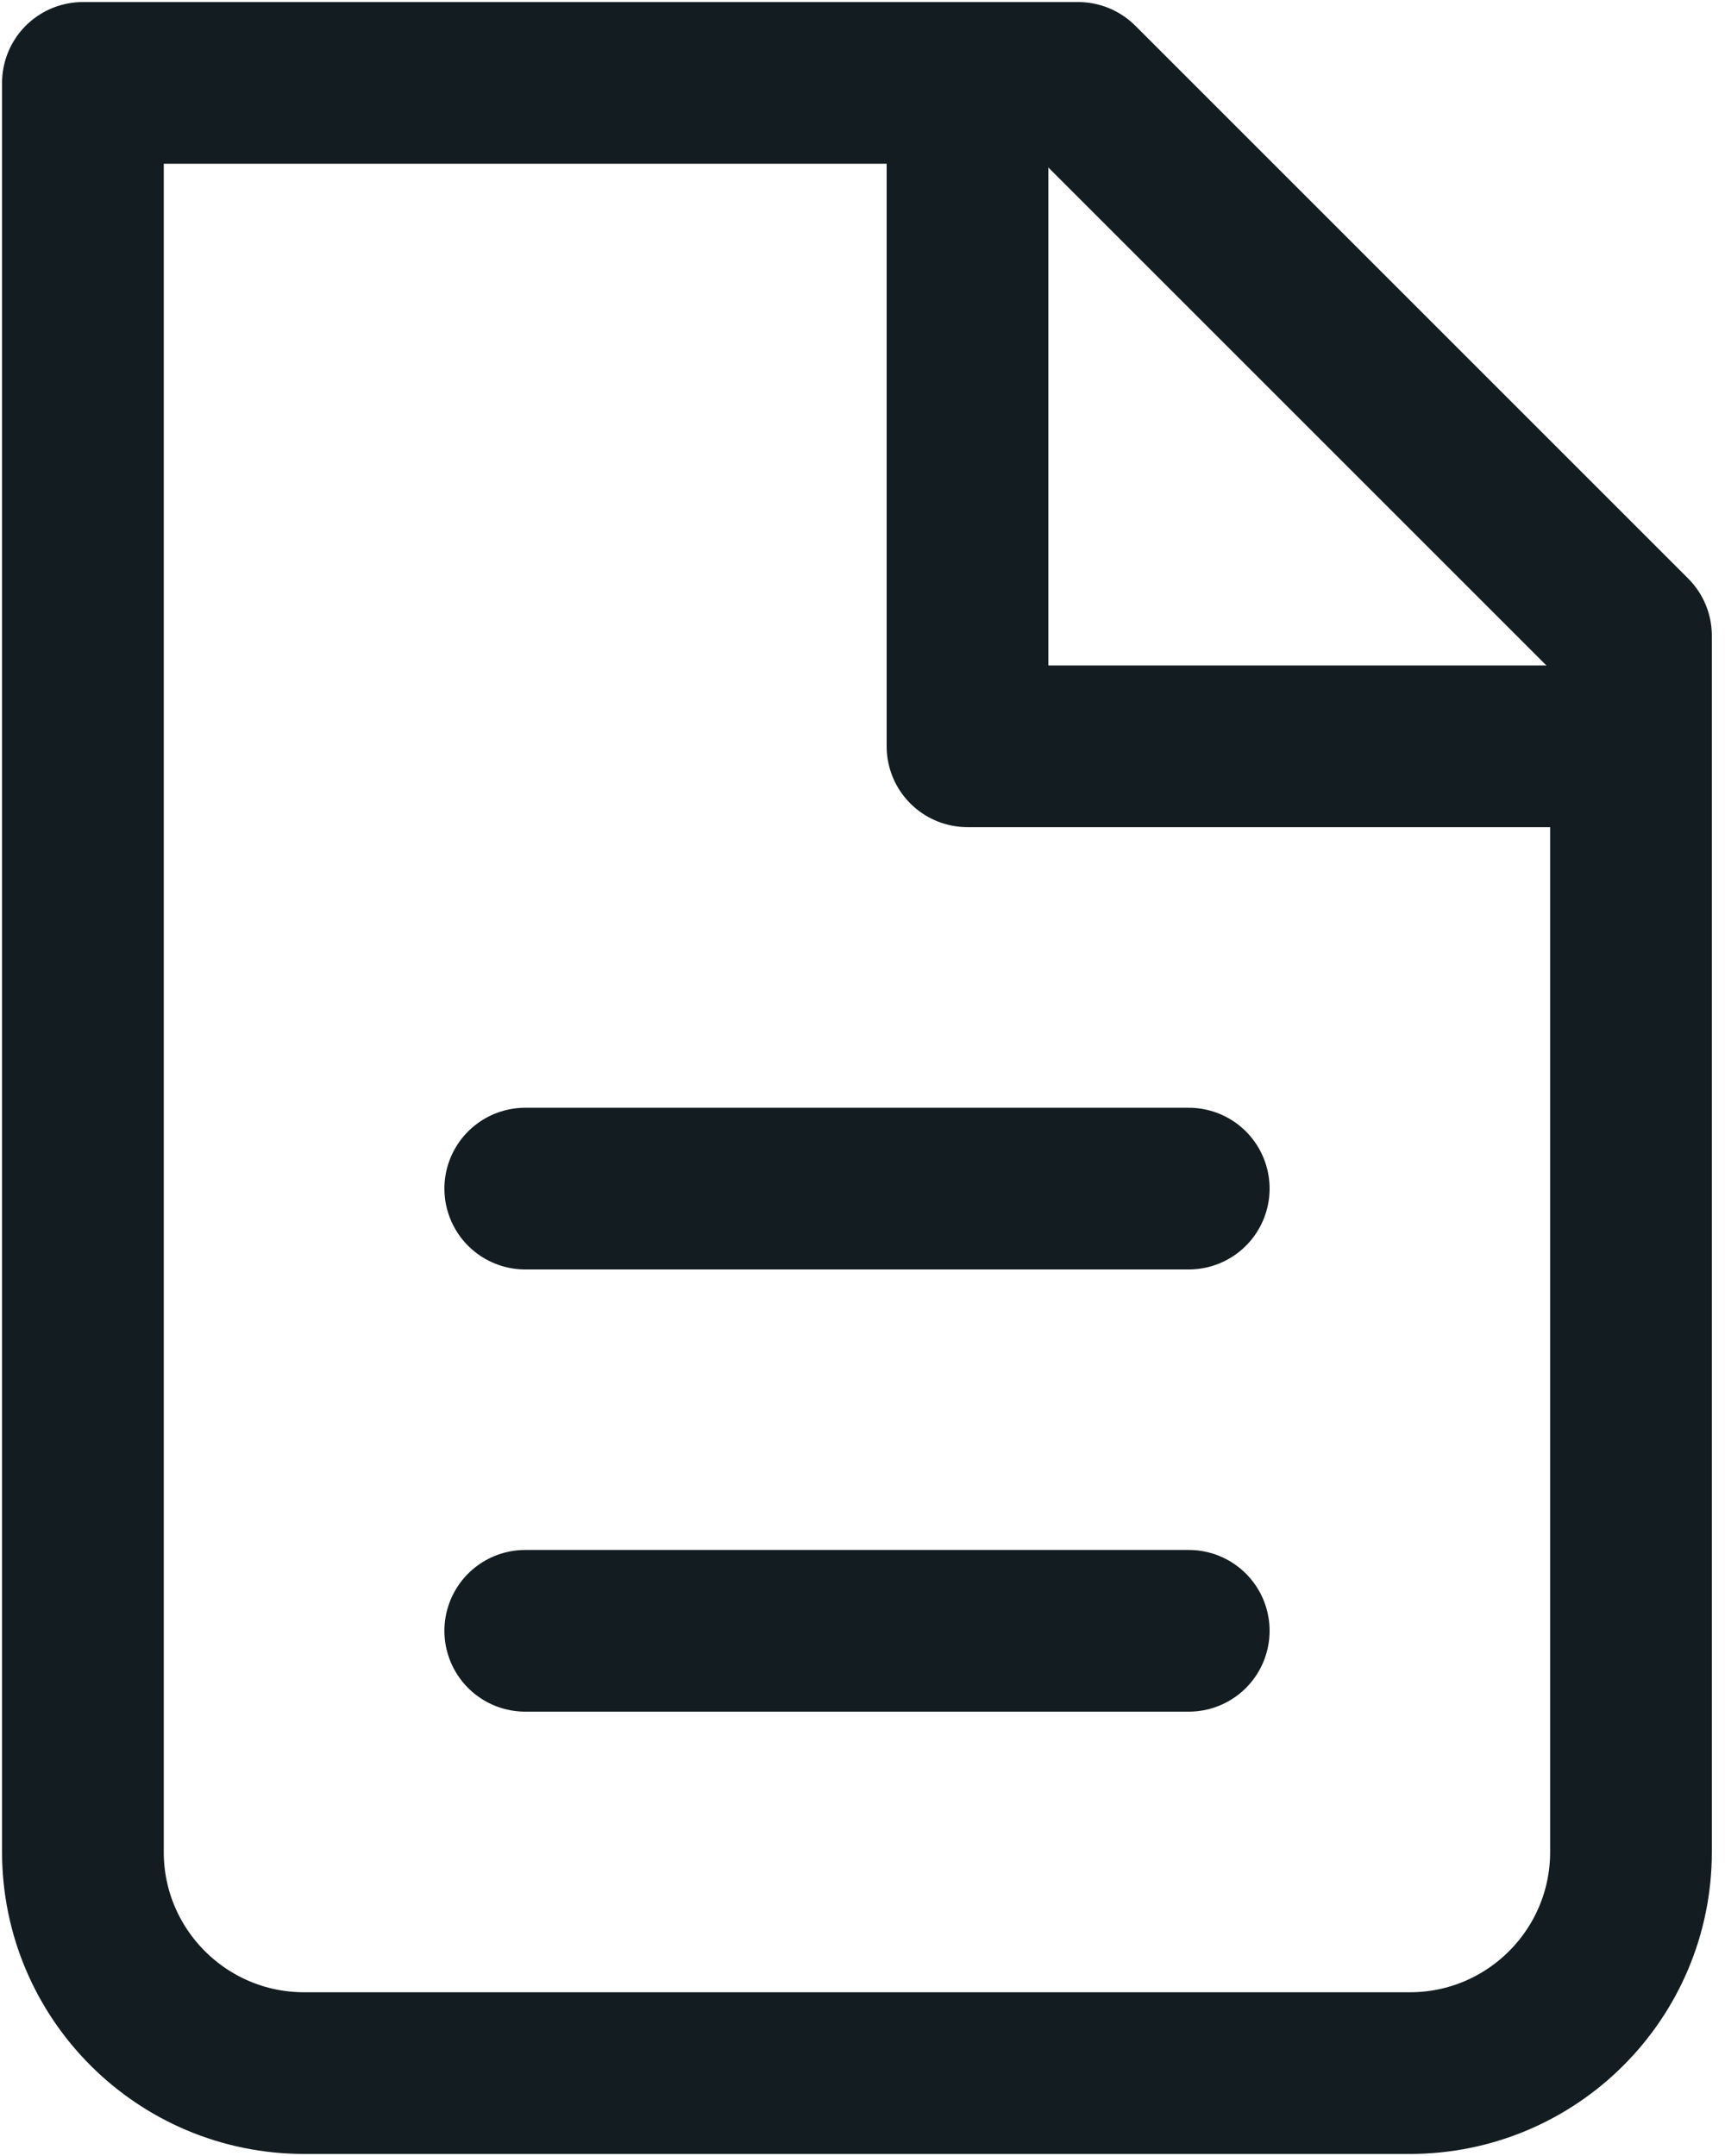 <svg width="16" height="20" viewBox="0 0 16 20" fill="none" xmlns="http://www.w3.org/2000/svg">
<path d="M2.821 19.231C1.688 19.231 0.769 18.312 0.769 17.18V0.769H10L15.128 5.897V17.18C15.128 18.312 14.21 19.231 13.077 19.231H2.821Z" stroke="#131D21" stroke-width="1.5" stroke-linecap="round" stroke-linejoin="round"/>
<path d="M8.974 0.769V6.923H15.128" stroke="#131D21" stroke-width="1.5" stroke-linejoin="round"/>
<path d="M4.872 11.026H11.026" stroke="#131D21" stroke-width="1.5" stroke-linecap="round" stroke-linejoin="round"/>
<path d="M4.872 15.128H11.026" stroke="#131D21" stroke-width="1.5" stroke-linecap="round" stroke-linejoin="round"/>
</svg>
